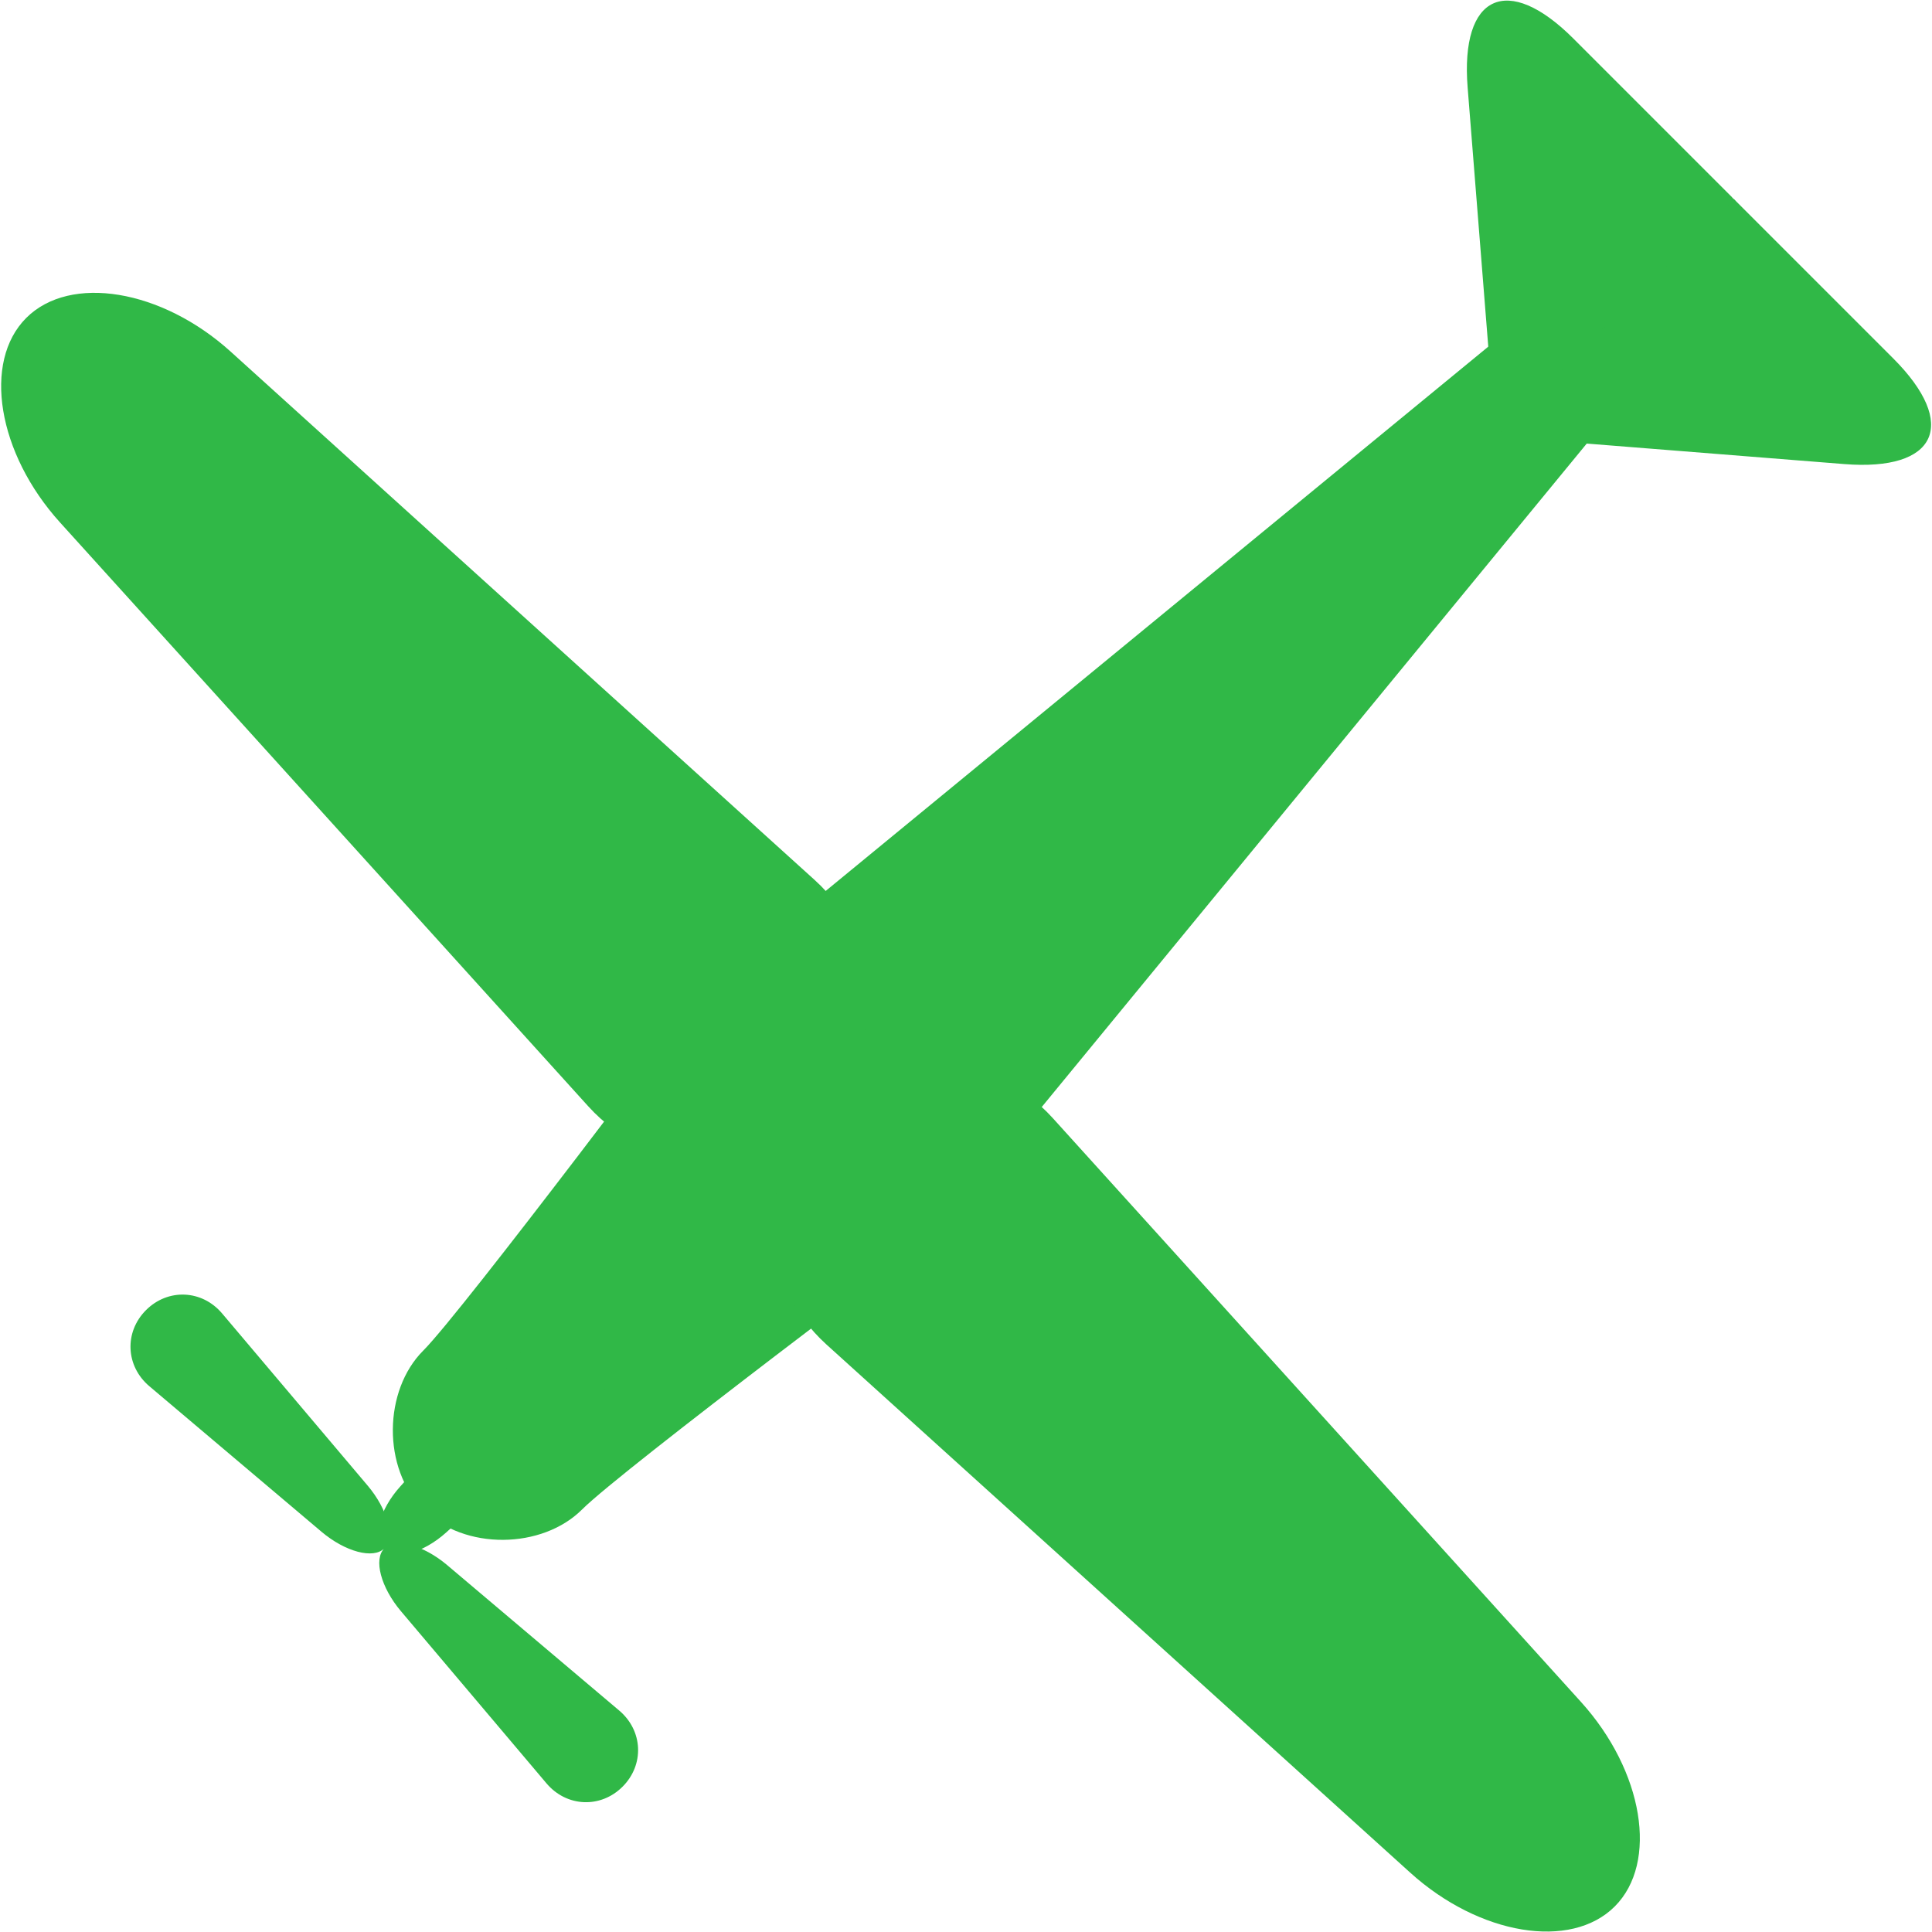 <?xml version="1.0" encoding="UTF-8" standalone="no"?>
<svg width="688px" height="688px" viewBox="0 0 688 688" version="1.1" xmlns="http://www.w3.org/2000/svg" xmlns:xlink="http://www.w3.org/1999/xlink">
    <!-- Generator: Sketch 3.7.2 (28276) - http://www.bohemiancoding.com/sketch -->
    <title>Group</title>
    <desc>Created with Sketch.</desc>
    <defs></defs>
    <g id="Page-1" stroke="none" stroke-width="1" fill="none" fill-rule="evenodd">
        <g id="Group" transform="translate(370.623, 317.623) rotate(-135) translate(-370.623, -317.623) translate(-29.377, -31.377)" fill="#30B847">
            <path d="M360,78.003 C360,58.006 379.206,38 400,38 C420.794,38 440,58 440,78.003 C440,98.006 460,238 460,238 L420.794,638.001 C418.699,671.137 409.391,698 400,698 C390.611,698 381.301,671.136 379.206,638.007 L340,238 C340,238 360,98 360,78.003 Z" id="Rectangle-3"></path>
            <path d="M400,18 C405.812,18 410.994,26.949 411.574,38 L419.973,198 C420.553,209.046 411.613,218 400,218 C388.389,218 379.447,209.051 380.027,198 L388.426,38 C389.006,26.954 394.187,18 400,18 Z" id="Rectangle-3-Copy"></path>
            <path d="M400,18.395 C400,29.441 391.054,37.646 379.999,36.719 L300.001,30.016 C288.955,29.091 280,23.889 280,18.395 C280,12.903 288.946,7.701 300.001,6.774 L379.999,0.071 C391.045,-0.854 400,7.347 400,18.395 Z" id="Rectangle-3-Copy" transform="translate(340, 18.395) rotate(-180) translate(-340, -18.395) "></path>
            <path d="M520,18.395 C520,29.441 511.054,37.646 499.999,36.719 L420.001,30.016 C408.955,29.091 400,23.889 400,18.395 C400,12.903 408.946,7.701 420.001,6.774 L499.999,0.071 C511.045,-0.854 520,7.347 520,18.395 Z" id="Rectangle-3-Copy"></path>
            <path d="M340.003,181.076 C373.139,179.419 400,204.931 400,238.075 C400,271.212 373.141,296.731 340.001,295.074 C340.001,295.074 257.689,290.956 200,288.07 C144.358,285.287 60.005,281.067 60.005,281.067 C26.865,279.409 0,260.166 0,238.075 C0,215.989 26.853,196.742 59.994,195.084 L200,188.08 L340.003,181.076 Z" id="Rectangle-3"></path>
            <path d="M740.003,181.076 C773.139,179.419 800,204.931 800,238.075 C800,271.212 773.141,296.731 740.001,295.074 C740.001,295.074 657.689,290.956 600,288.07 C544.358,285.287 460.005,281.067 460.005,281.067 C426.865,279.409 400,260.166 400,238.075 C400,215.989 426.853,196.742 459.994,195.084 L600,188.08 L740.003,181.076 Z" id="Rectangle-3-Copy-2" transform="translate(600, 238.075) rotate(-180) translate(-600, -238.075) "></path>
            <path d="M399.737,698 L319.744,698 C286.603,698 280.186,680.567 305.401,659.071 L400.495,578 L399.737,698 Z" id="Triangle-1"></path>
            <path d="M509.737,698 L429.744,698 C396.603,698 390.186,680.567 415.401,659.071 L510.495,578 L509.737,698 Z" id="Triangle-1" transform="translate(455.247, 638) scale(-1, 1) translate(-455.247, -638) "></path>
        </g>
    </g>
</svg>